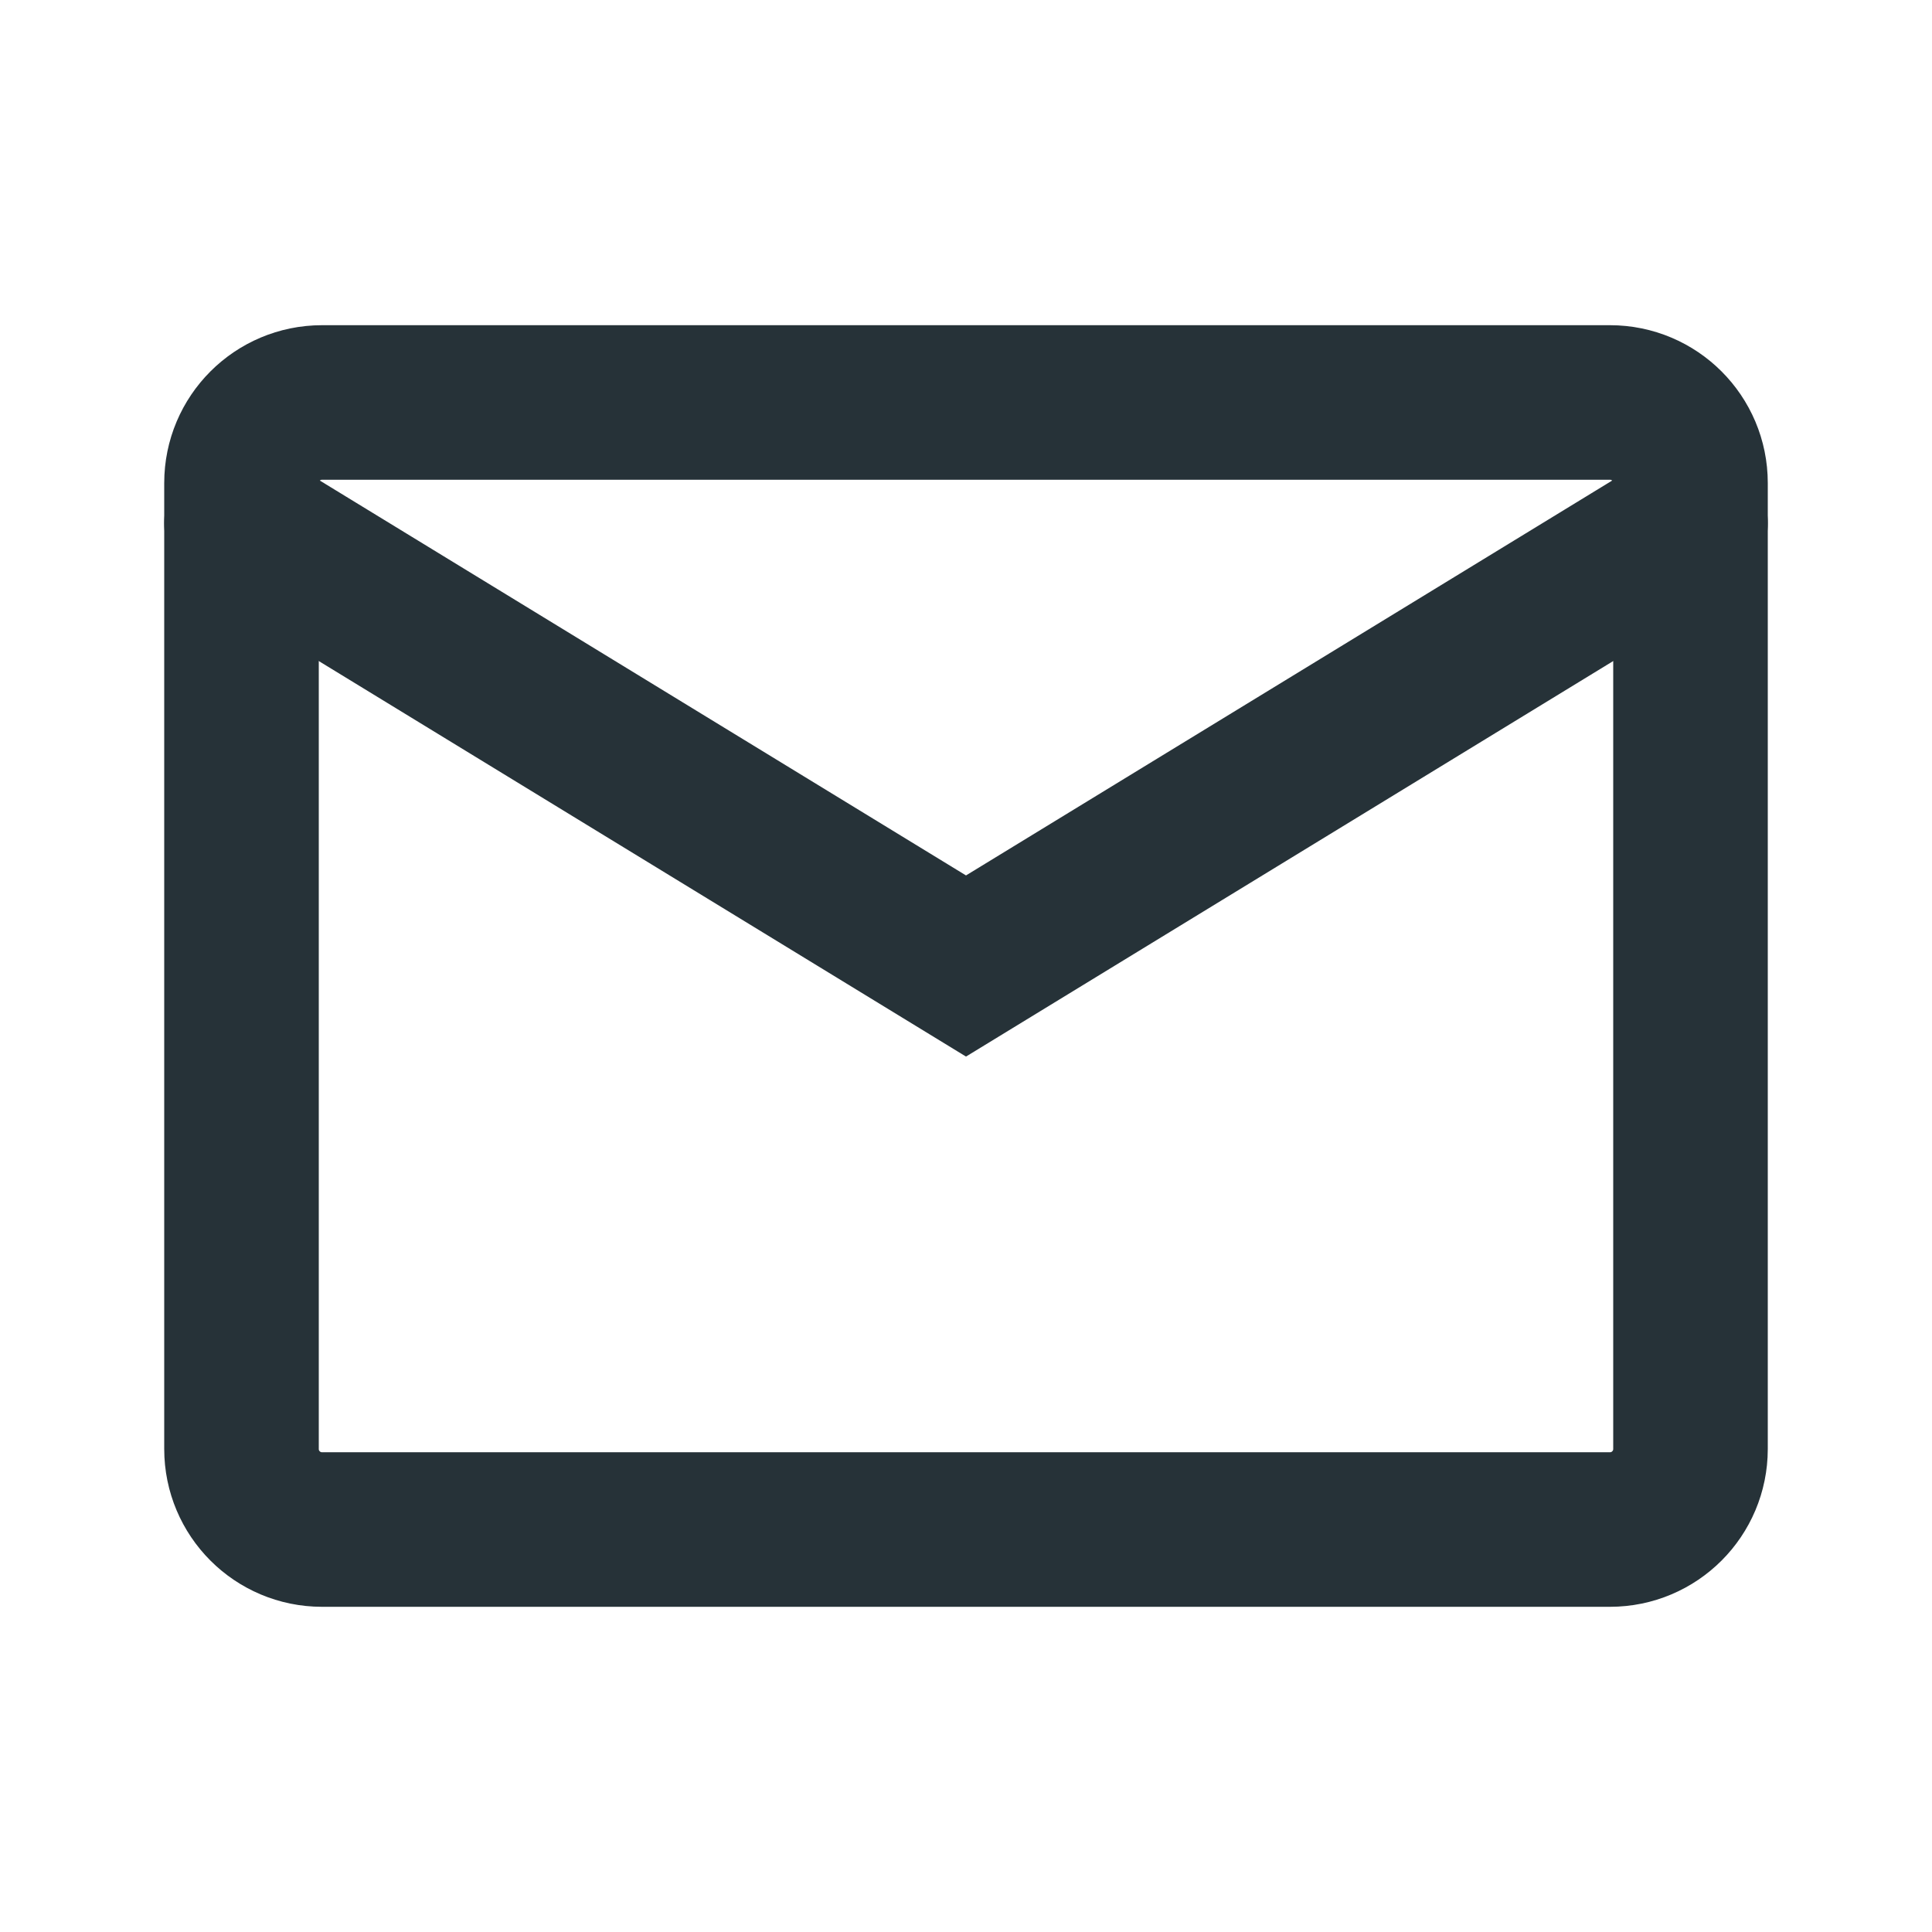 <svg width="25" height="25" viewBox="0 0 25 25" fill="none" xmlns="http://www.w3.org/2000/svg">
<path d="M20.833 5.208H4.167C3.591 5.208 3.125 5.675 3.125 6.25V18.75C3.125 19.325 3.591 19.792 4.167 19.792H20.833C21.409 19.792 21.875 19.325 21.875 18.75V6.25C21.875 5.675 21.409 5.208 20.833 5.208Z" stroke="#263238" stroke-width="2" stroke-linecap="round"/>
<path d="M3.125 6.771L12.5 12.5L21.875 6.771" stroke="#263238" stroke-width="2" stroke-linecap="round"/>
</svg>
